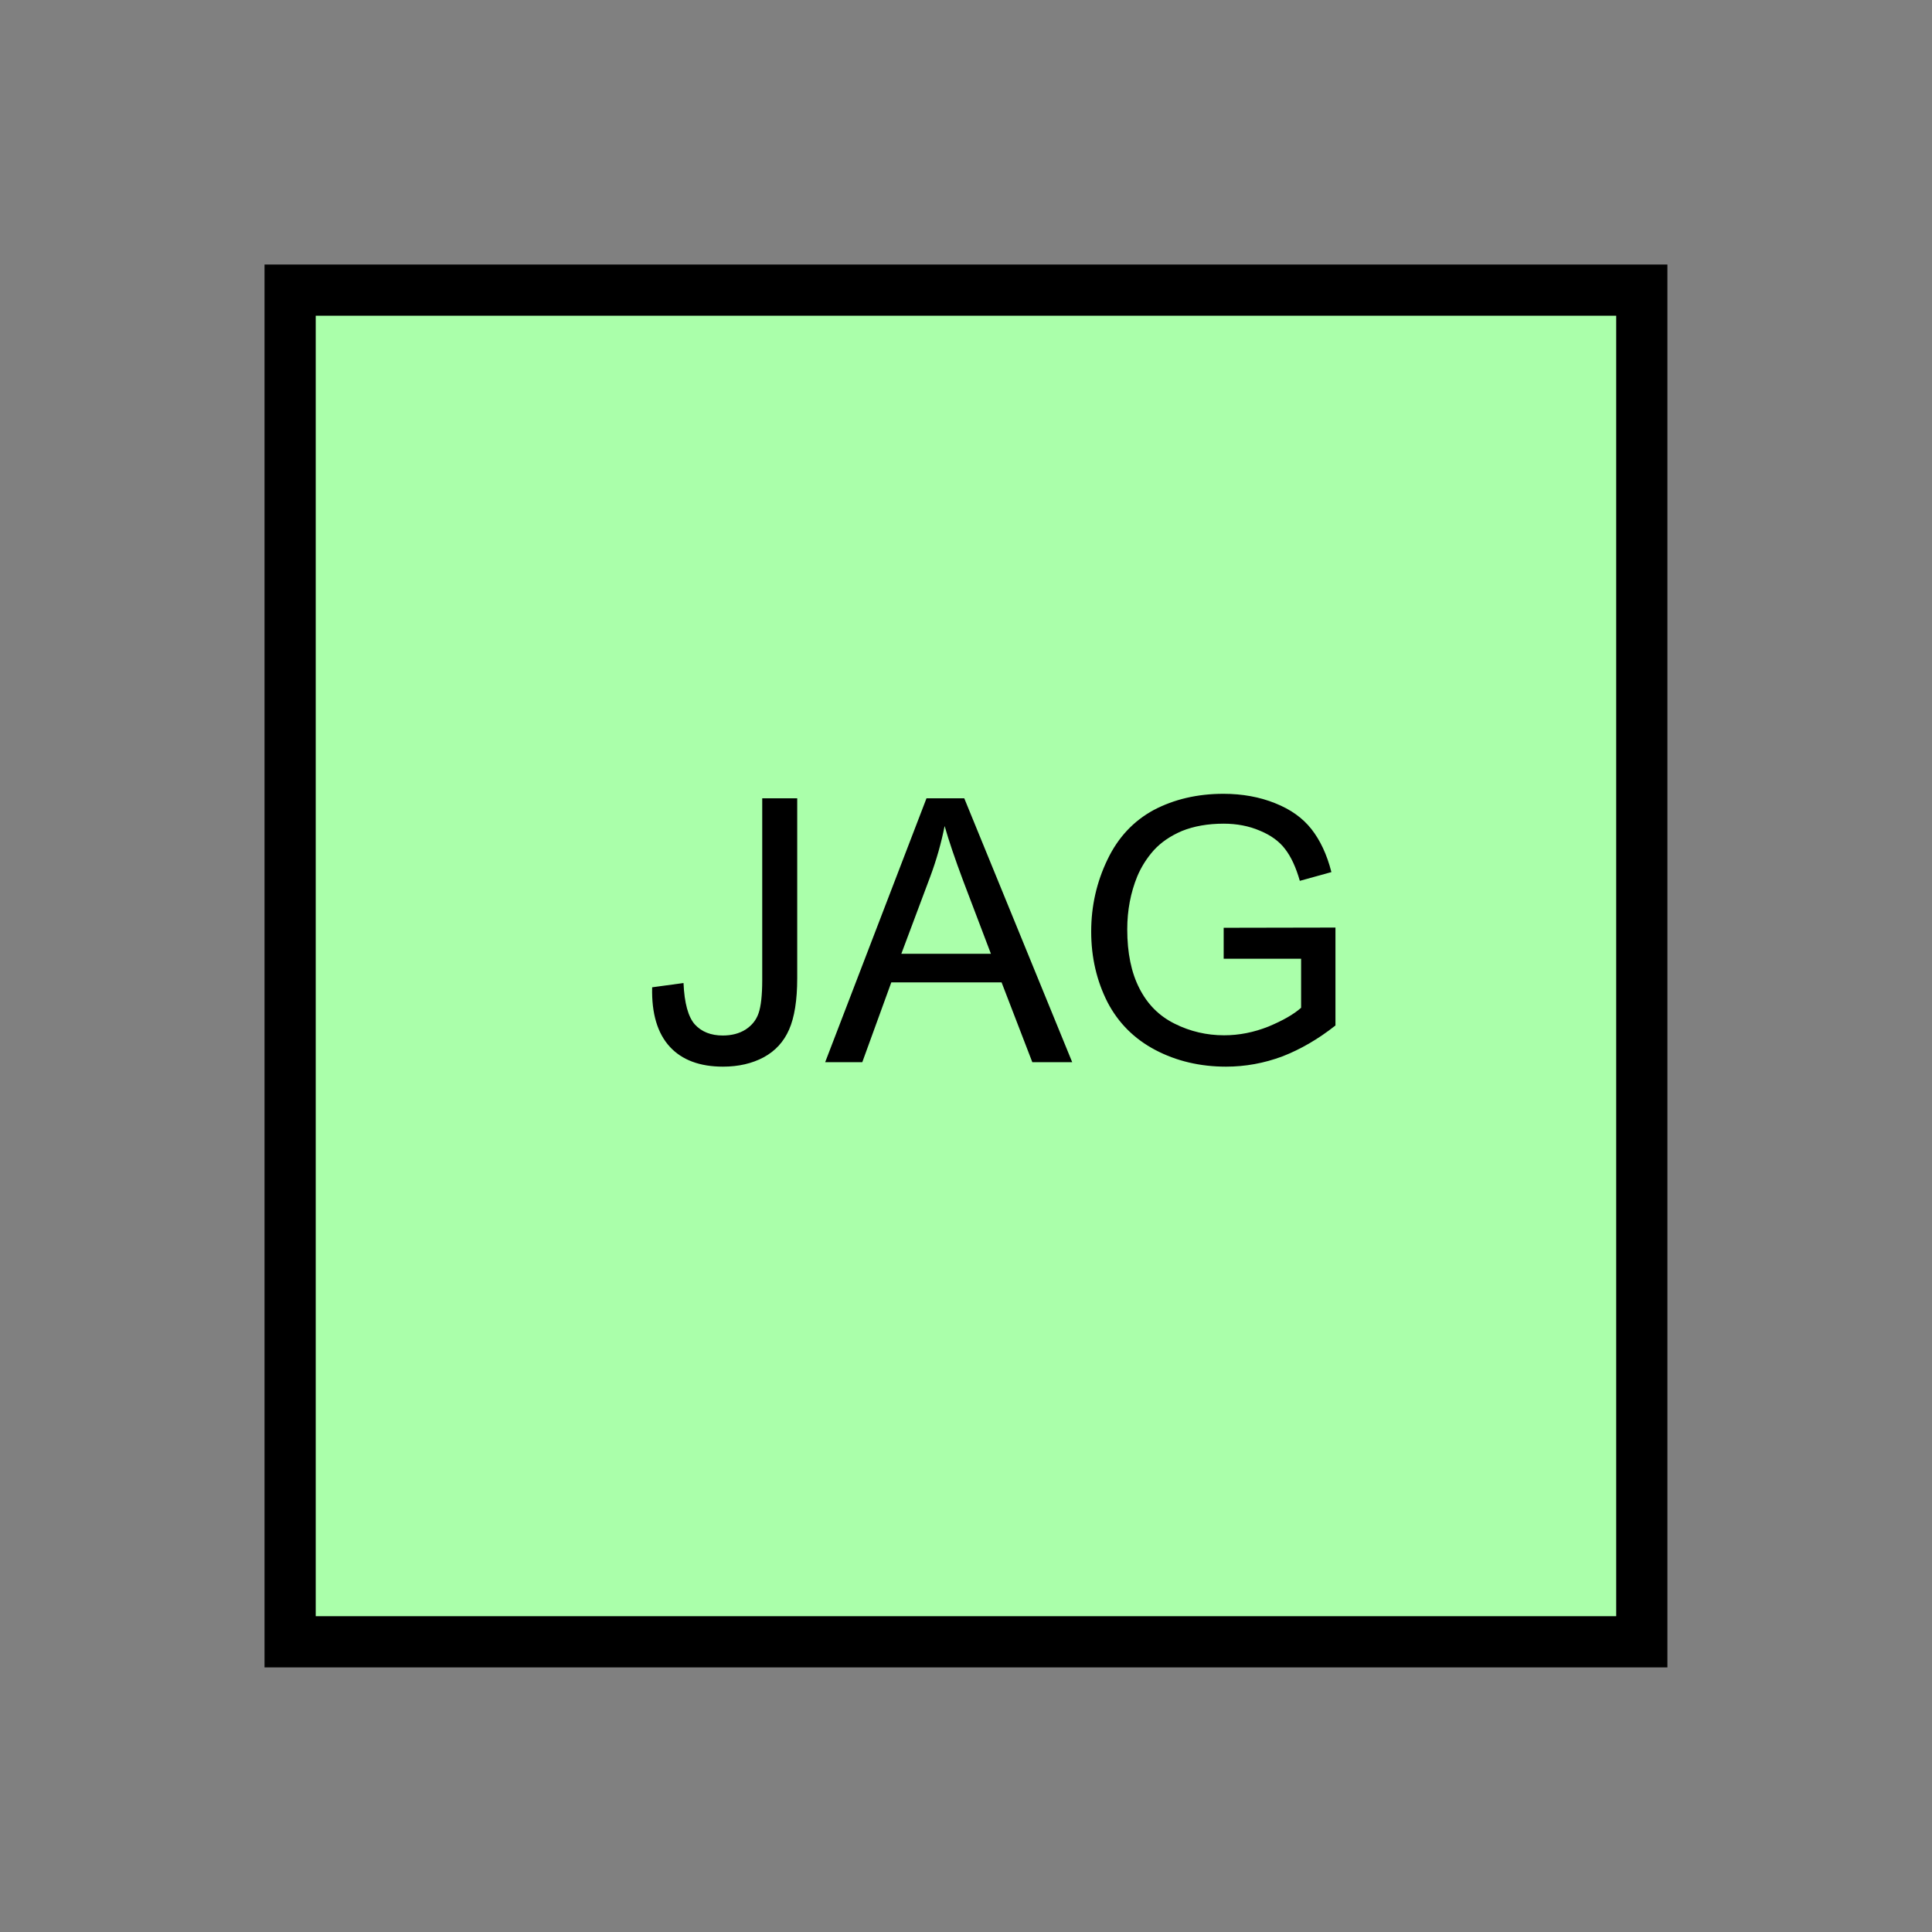 <?xml version="1.0" encoding="UTF-8" standalone="no"?>
<svg
   xmlns:dc="http://purl.org/dc/elements/1.1/"
   xmlns:cc="http://creativecommons.org/ns#"
   xmlns:rdf="http://www.w3.org/1999/02/22-rdf-syntax-ns#"
   xmlns:svg="http://www.w3.org/2000/svg"
   xmlns="http://www.w3.org/2000/svg"
   id="svg11"
   height="95.75mm"
   width="95.75mm"
   version="1.0">
  <rect width="100%" height="100%" fill="#808080" stroke="none"/>
  <defs
     id="defs3">
    <pattern
       y="0"
       x="0"
       height="6"
       width="6"
       patternUnits="userSpaceOnUse"
       id="EMFhbasepattern" />
  </defs>
  <path
     id="path5"
     d="  M 54.345,54.345   L 54.345,307.531   L 307.531,307.531   L 307.531,54.345   L 54.345,54.345   z "
     style="fill:#aaffaa;fill-rule:evenodd;fill-opacity:1;stroke:none;" />
  <path
     id="path7"
     d="  M 54.345,54.345   L 307.531,54.345   L 307.531,307.531   L 54.345,307.531   z "
     style="fill:none;stroke:#000000;stroke-width:9.59px;stroke-linecap:butt;stroke-linejoin:miter;stroke-miterlimit:10;stroke-dasharray:none;stroke-opacity:1;" />
  <path
     id="path9"
     d="  M 122.157,184.934   L 128.031,184.135   C 128.191,187.891 128.91,190.489 130.149,191.887   C 131.428,193.286 133.186,193.965 135.384,193.965   C 137.022,193.965 138.461,193.605 139.66,192.846   C 140.818,192.087 141.658,191.088 142.097,189.769   C 142.537,188.491 142.776,186.413 142.776,183.576   L 142.776,149.53   L 149.33,149.53   L 149.33,183.216   C 149.33,187.372 148.81,190.568 147.811,192.846   C 146.812,195.124 145.254,196.842 143.056,198.041   C 140.898,199.2 138.341,199.799 135.424,199.799   C 131.108,199.799 127.752,198.56 125.474,196.083   C 123.156,193.565 122.037,189.849 122.157,184.934   z  M 154.565,198.96   L 173.546,149.53   L 180.618,149.53   L 200.838,198.96   L 193.366,198.96   L 187.611,184.015   L 166.952,184.015   L 161.518,198.96   z  M 168.83,178.66   L 185.613,178.66   L 180.419,164.994   C 178.86,160.838 177.701,157.402 176.942,154.725   C 176.303,157.921 175.424,161.038 174.265,164.155   z  M 229.21,179.58   L 229.21,173.785   L 250.149,173.745   L 250.149,192.087   C 246.912,194.644 243.595,196.562 240.199,197.881   C 236.762,199.16 233.246,199.799 229.649,199.799   C 224.814,199.799 220.379,198.76 216.422,196.682   C 212.466,194.604 209.469,191.607 207.432,187.691   C 205.434,183.735 204.395,179.34 204.395,174.505   C 204.395,169.669 205.434,165.194 207.432,161.038   C 209.43,156.842 212.347,153.765 216.103,151.728   C 219.899,149.73 224.255,148.691 229.17,148.691   C 232.726,148.691 235.963,149.29 238.84,150.449   C 241.757,151.608 243.995,153.206 245.633,155.284   C 247.271,157.362 248.55,160.039 249.389,163.356   L 243.475,164.994   C 242.756,162.477 241.837,160.479 240.718,159.04   C 239.639,157.602 238.041,156.443 236.003,155.604   C 233.965,154.725 231.687,154.285 229.21,154.285   C 226.213,154.285 223.615,154.764 221.417,155.644   C 219.26,156.563 217.501,157.761 216.143,159.24   C 214.824,160.718 213.785,162.357 213.026,164.155   C 211.787,167.192 211.148,170.509 211.148,174.065   C 211.148,178.501 211.907,182.177 213.425,185.134   C 214.944,188.131 217.142,190.329 220.059,191.767   C 222.936,193.206 226.053,193.925 229.29,193.925   C 232.127,193.925 234.884,193.366 237.601,192.287   C 240.279,191.168 242.316,190.009 243.715,188.77   L 243.715,179.58   z "
     style="fill:#000000;fill-rule:evenodd;fill-opacity:1;stroke:none;" />
</svg>
